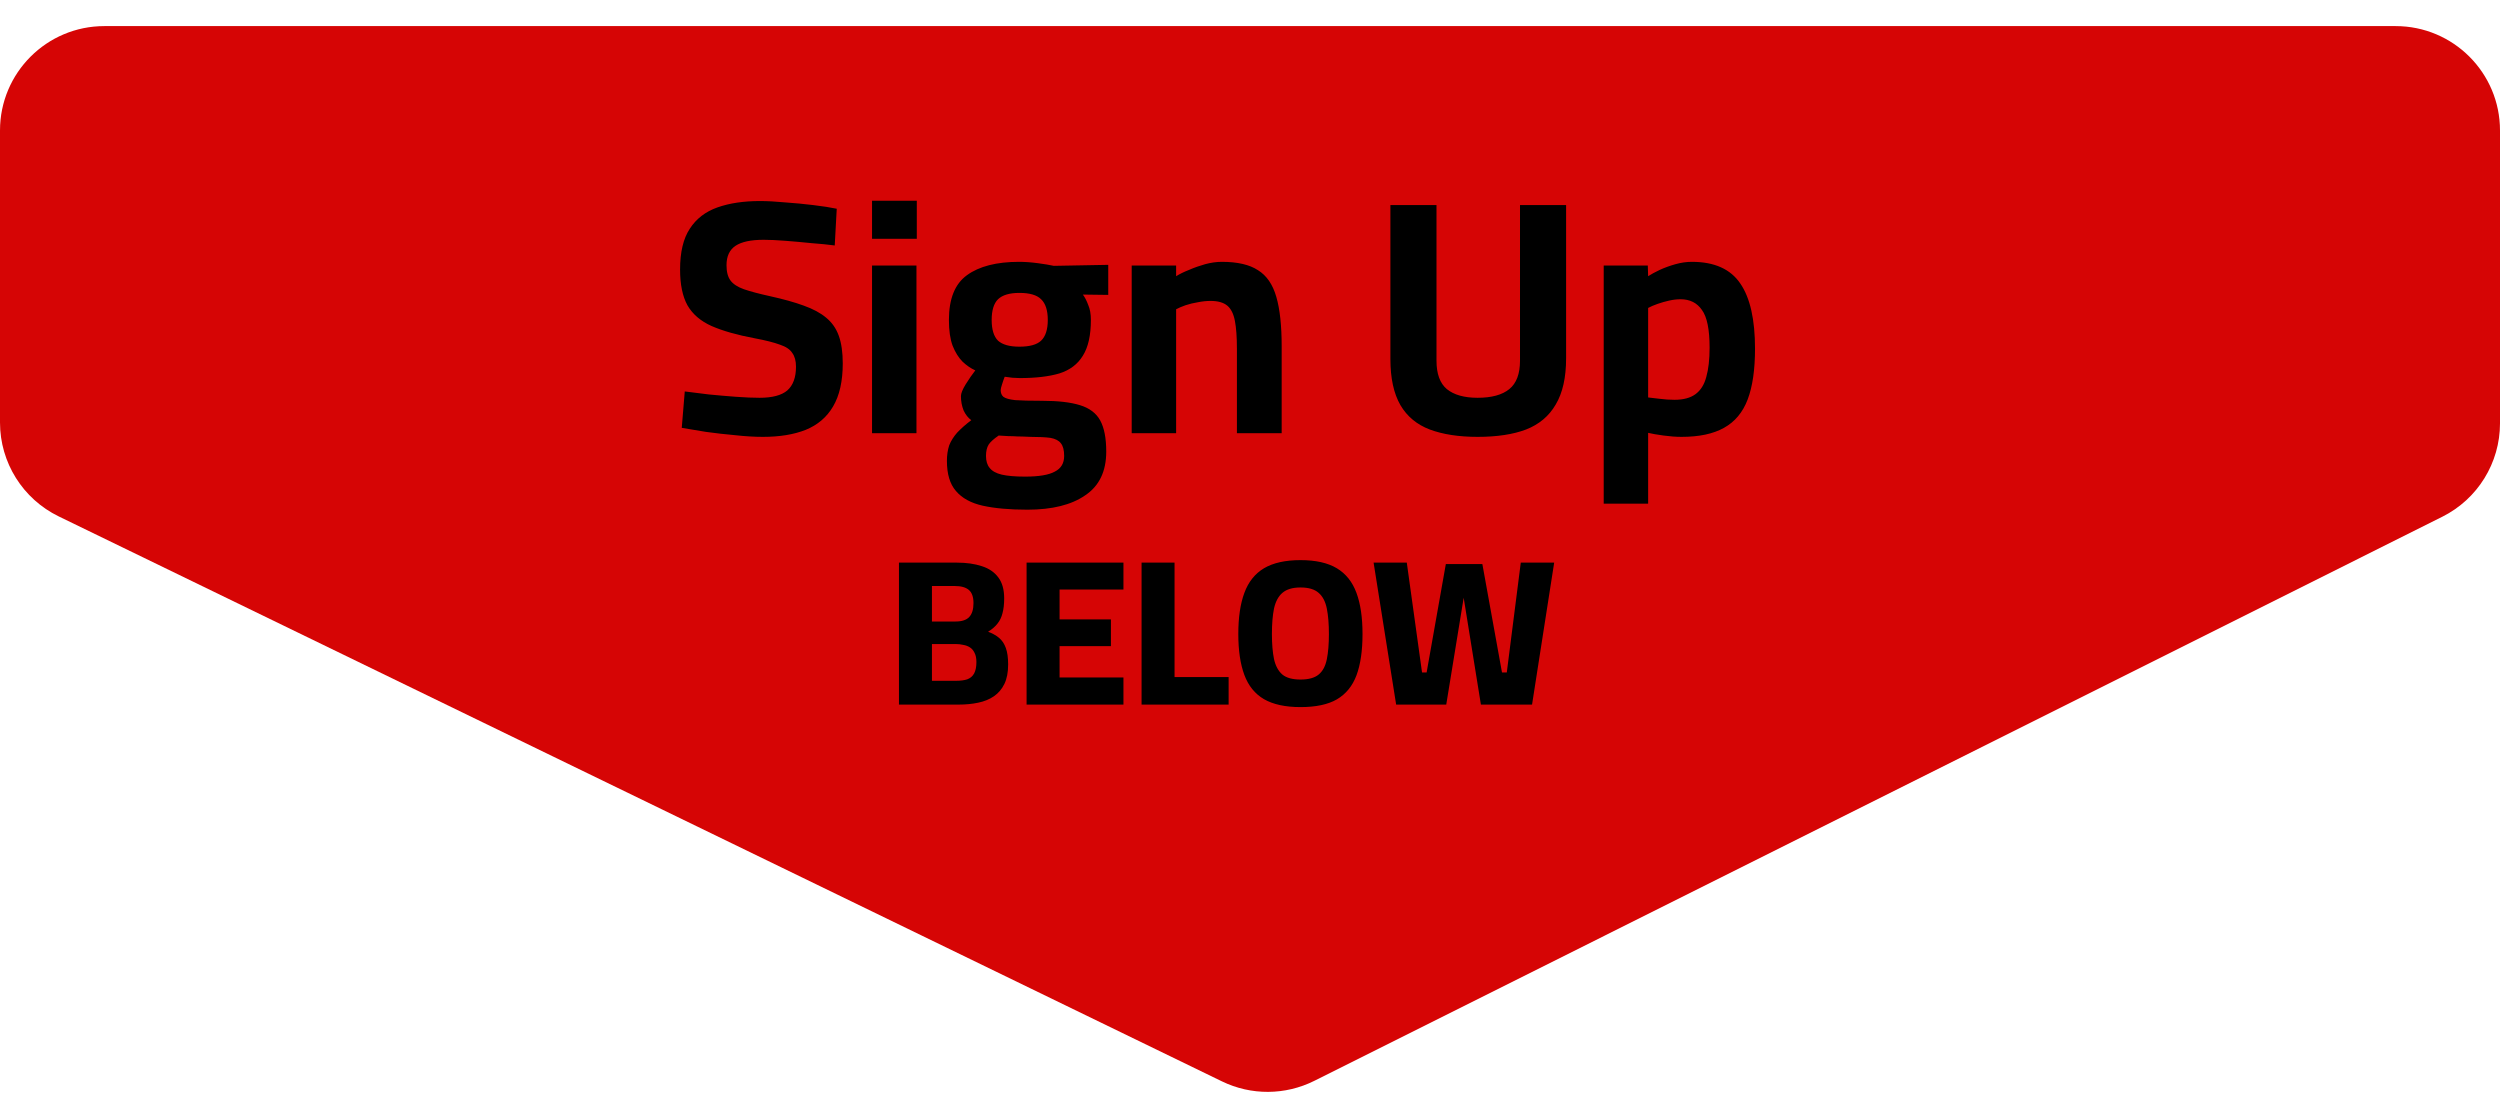 <svg width="479" height="212" viewBox="0 0 479 212" fill="none" xmlns="http://www.w3.org/2000/svg">
<path d="M0 25C0 13.954 8.954 5 20 5H459C470.046 5 479 13.954 479 25V81.12C479 88.695 474.721 95.619 467.946 99.007L251.816 207.091C246.258 209.871 239.723 209.909 234.133 207.194L11.262 98.949C4.373 95.603 0 88.617 0 80.959V25Z" fill="#D60505"/>
<path d="M146.176 83.704C144.555 83.704 142.784 83.597 140.864 83.384C138.944 83.213 137.067 83 135.232 82.744C133.44 82.445 131.904 82.189 130.624 81.976L131.2 75C132.523 75.171 134.059 75.363 135.808 75.576C137.557 75.747 139.285 75.896 140.992 76.024C142.741 76.152 144.256 76.216 145.536 76.216C147.968 76.216 149.739 75.747 150.848 74.808C151.957 73.827 152.512 72.312 152.512 70.264C152.512 69.155 152.277 68.28 151.808 67.64C151.381 66.957 150.592 66.424 149.44 66.04C148.288 65.613 146.688 65.208 144.64 64.824C141.227 64.184 138.453 63.395 136.32 62.456C134.229 61.517 132.693 60.195 131.712 58.488C130.773 56.781 130.304 54.499 130.304 51.64C130.304 48.312 130.923 45.709 132.16 43.832C133.397 41.912 135.168 40.547 137.472 39.736C139.776 38.925 142.485 38.52 145.6 38.52C147.008 38.52 148.608 38.605 150.4 38.776C152.235 38.904 154.027 39.075 155.776 39.288C157.568 39.501 159.083 39.736 160.32 39.992L159.936 47.032C158.656 46.861 157.163 46.712 155.456 46.584C153.792 46.413 152.128 46.264 150.464 46.136C148.843 46.008 147.456 45.944 146.304 45.944C143.872 45.944 142.08 46.328 140.928 47.096C139.776 47.864 139.2 49.101 139.2 50.808C139.2 52.088 139.456 53.069 139.968 53.752C140.48 54.435 141.333 54.989 142.528 55.416C143.765 55.843 145.451 56.291 147.584 56.76C150.101 57.315 152.235 57.912 153.984 58.552C155.776 59.192 157.205 59.96 158.272 60.856C159.381 61.752 160.192 62.904 160.704 64.312C161.216 65.72 161.472 67.491 161.472 69.624C161.472 73.037 160.853 75.789 159.616 77.88C158.421 79.928 156.672 81.421 154.368 82.36C152.107 83.256 149.376 83.704 146.176 83.704ZM167.083 83V50.872H175.595V83H167.083ZM167.083 45.752V38.456H175.659V45.752H167.083ZM196.852 97.656C193.438 97.656 190.58 97.4 188.276 96.888C186.014 96.376 184.308 95.437 183.156 94.072C182.004 92.749 181.428 90.829 181.428 88.312C181.428 87.203 181.577 86.2 181.876 85.304C182.217 84.451 182.729 83.64 183.411 82.872C184.137 82.104 185.033 81.315 186.1 80.504C185.502 80.077 185.012 79.459 184.628 78.648C184.286 77.795 184.116 76.877 184.116 75.896C184.116 75.384 184.414 74.637 185.012 73.656C185.652 72.632 186.27 71.736 186.868 70.968C186.014 70.584 185.204 70.029 184.436 69.304C183.668 68.536 183.028 67.512 182.516 66.232C182.046 64.952 181.812 63.309 181.812 61.304C181.812 57.251 182.964 54.392 185.268 52.728C187.614 51.021 190.942 50.168 195.252 50.168C196.361 50.168 197.556 50.253 198.836 50.424C200.116 50.595 201.14 50.765 201.908 50.936L212.34 50.744V56.504L207.476 56.44C207.86 56.952 208.201 57.613 208.5 58.424C208.841 59.192 209.012 60.152 209.012 61.304C209.012 64.248 208.5 66.531 207.476 68.152C206.494 69.773 205.001 70.904 202.996 71.544C200.99 72.141 198.452 72.44 195.38 72.44C195.038 72.44 194.569 72.419 193.972 72.376C193.374 72.291 192.884 72.227 192.5 72.184C192.329 72.611 192.158 73.101 191.988 73.656C191.817 74.168 191.732 74.531 191.732 74.744C191.732 75.299 191.902 75.725 192.244 76.024C192.628 76.323 193.374 76.536 194.484 76.664C195.636 76.749 197.364 76.792 199.668 76.792C202.697 76.792 205.108 77.069 206.9 77.624C208.734 78.179 210.036 79.16 210.804 80.568C211.572 81.976 211.956 83.96 211.956 86.52C211.956 90.317 210.612 93.112 207.924 94.904C205.278 96.739 201.588 97.656 196.852 97.656ZM196.404 91.32C199.049 91.32 200.948 91 202.1 90.36C203.294 89.763 203.892 88.76 203.892 87.352C203.892 86.243 203.678 85.432 203.252 84.92C202.868 84.408 202.206 84.067 201.268 83.896C200.329 83.768 199.049 83.704 197.428 83.704C197.001 83.704 196.489 83.683 195.892 83.64C195.294 83.64 194.676 83.619 194.036 83.576C193.438 83.576 192.884 83.555 192.372 83.512C191.902 83.469 191.561 83.448 191.348 83.448C190.409 84.088 189.769 84.664 189.428 85.176C189.086 85.731 188.916 86.456 188.916 87.352C188.916 88.333 189.15 89.101 189.62 89.656C190.089 90.253 190.857 90.68 191.924 90.936C193.033 91.192 194.526 91.32 196.404 91.32ZM195.316 66.424C197.278 66.424 198.665 66.04 199.476 65.272C200.329 64.461 200.756 63.139 200.756 61.304C200.756 59.469 200.329 58.147 199.476 57.336C198.665 56.525 197.278 56.12 195.316 56.12C193.438 56.12 192.073 56.525 191.22 57.336C190.409 58.147 190.004 59.469 190.004 61.304C190.004 63.139 190.409 64.461 191.22 65.272C192.073 66.04 193.438 66.424 195.316 66.424ZM216.833 83V50.872H225.345V52.92C226.027 52.493 226.859 52.088 227.841 51.704C228.822 51.277 229.846 50.915 230.913 50.616C232.022 50.317 233.089 50.168 234.113 50.168C237.099 50.168 239.403 50.701 241.025 51.768C242.689 52.792 243.862 54.499 244.545 56.888C245.227 59.235 245.569 62.392 245.569 66.36V83H236.993V66.808C236.993 64.589 236.865 62.819 236.609 61.496C236.353 60.131 235.862 59.149 235.137 58.552C234.411 57.955 233.345 57.656 231.937 57.656C231.169 57.656 230.358 57.741 229.505 57.912C228.694 58.04 227.905 58.232 227.137 58.488C226.411 58.744 225.814 59 225.345 59.256V83H216.833ZM283.105 83.704C279.521 83.704 276.47 83.235 273.953 82.296C271.478 81.357 269.601 79.8 268.321 77.624C267.041 75.405 266.401 72.461 266.401 68.792V39.288H275.233V69.112C275.233 71.629 275.894 73.443 277.217 74.552C278.582 75.661 280.545 76.216 283.105 76.216C285.793 76.216 287.82 75.661 289.185 74.552C290.55 73.443 291.233 71.629 291.233 69.112V39.288H300.065V68.664C300.065 72.333 299.404 75.277 298.081 77.496C296.801 79.715 294.902 81.315 292.385 82.296C289.91 83.235 286.817 83.704 283.105 83.704ZM307.27 96.504V50.872H315.718L315.782 52.92C316.379 52.536 317.126 52.131 318.022 51.704C318.961 51.277 319.963 50.915 321.03 50.616C322.097 50.317 323.142 50.168 324.166 50.168C328.475 50.168 331.569 51.555 333.446 54.328C335.323 57.059 336.262 61.219 336.262 66.808C336.262 70.819 335.793 74.061 334.854 76.536C333.915 79.011 332.401 80.824 330.31 81.976C328.262 83.128 325.553 83.704 322.182 83.704C321.115 83.704 319.963 83.619 318.726 83.448C317.489 83.277 316.507 83.107 315.782 82.936V96.504H307.27ZM320.838 76.6C322.545 76.6 323.889 76.237 324.87 75.512C325.851 74.787 326.534 73.699 326.918 72.248C327.345 70.755 327.558 68.877 327.558 66.616C327.558 63.117 327.067 60.707 326.086 59.384C325.147 58.019 323.782 57.336 321.99 57.336C321.307 57.336 320.582 57.421 319.814 57.592C319.046 57.763 318.299 57.976 317.574 58.232C316.849 58.488 316.251 58.744 315.782 59V76.152C316.294 76.195 317.019 76.28 317.958 76.408C318.939 76.536 319.899 76.6 320.838 76.6Z" fill="black"/>
<path d="M172.24 135V107.8H183.36C185.173 107.8 186.76 108.027 188.12 108.48C189.48 108.907 190.533 109.627 191.28 110.64C192.027 111.627 192.4 112.96 192.4 114.64C192.4 115.76 192.293 116.707 192.08 117.48C191.893 118.253 191.573 118.92 191.12 119.48C190.693 120.04 190.093 120.56 189.32 121.04C190.12 121.333 190.813 121.72 191.4 122.2C191.987 122.68 192.427 123.333 192.72 124.16C193.013 124.96 193.16 126.013 193.16 127.32C193.16 128.813 192.92 130.053 192.44 131.04C191.96 132.027 191.293 132.813 190.44 133.4C189.587 133.987 188.573 134.4 187.4 134.64C186.253 134.88 185.013 135 183.68 135H172.24ZM178.56 130.44H183.2C184.053 130.44 184.76 130.347 185.32 130.16C185.907 129.947 186.347 129.573 186.64 129.04C186.933 128.507 187.08 127.773 187.08 126.84C187.08 126.12 186.96 125.533 186.72 125.08C186.507 124.627 186.213 124.28 185.84 124.04C185.467 123.8 185.04 123.64 184.56 123.56C184.107 123.453 183.627 123.4 183.12 123.4H178.56V130.44ZM178.56 119.08H183.08C184.307 119.08 185.187 118.787 185.72 118.2C186.253 117.613 186.52 116.733 186.52 115.56C186.52 114.387 186.227 113.547 185.64 113.04C185.053 112.533 184.147 112.28 182.92 112.28H178.56V119.08ZM196.693 135V107.8H215.253V112.96H203.013V118.68H212.853V123.8H203.013V129.8H215.253V135H196.693ZM218.724 135V107.8H225.044V129.72H235.404V135H218.724ZM249.179 135.48C246.273 135.48 243.939 134.973 242.179 133.96C240.446 132.947 239.193 131.4 238.419 129.32C237.646 127.24 237.259 124.627 237.259 121.48C237.259 118.307 237.646 115.68 238.419 113.6C239.193 111.493 240.446 109.92 242.179 108.88C243.939 107.84 246.273 107.32 249.179 107.32C252.086 107.32 254.406 107.84 256.139 108.88C257.873 109.92 259.126 111.493 259.899 113.6C260.673 115.68 261.059 118.307 261.059 121.48C261.059 124.68 260.673 127.32 259.899 129.4C259.126 131.453 257.873 132.987 256.139 134C254.433 134.987 252.113 135.48 249.179 135.48ZM249.179 130.2C250.726 130.2 251.886 129.88 252.659 129.24C253.433 128.6 253.953 127.627 254.219 126.32C254.486 125.013 254.619 123.4 254.619 121.48C254.619 119.56 254.486 117.933 254.219 116.6C253.953 115.267 253.433 114.267 252.659 113.6C251.886 112.907 250.726 112.56 249.179 112.56C247.659 112.56 246.499 112.907 245.699 113.6C244.926 114.267 244.393 115.267 244.099 116.6C243.833 117.907 243.699 119.533 243.699 121.48C243.699 123.373 243.833 124.973 244.099 126.28C244.393 127.587 244.926 128.573 245.699 129.24C246.473 129.88 247.633 130.2 249.179 130.2ZM267.501 135L263.181 107.8H269.541L272.461 128.84H273.341L277.021 108.08H284.021L287.781 128.84H288.701L291.381 107.8H297.781L293.541 135H283.741L280.421 114.4H280.461L277.101 135H267.501Z" fill="black"/>
</svg>
